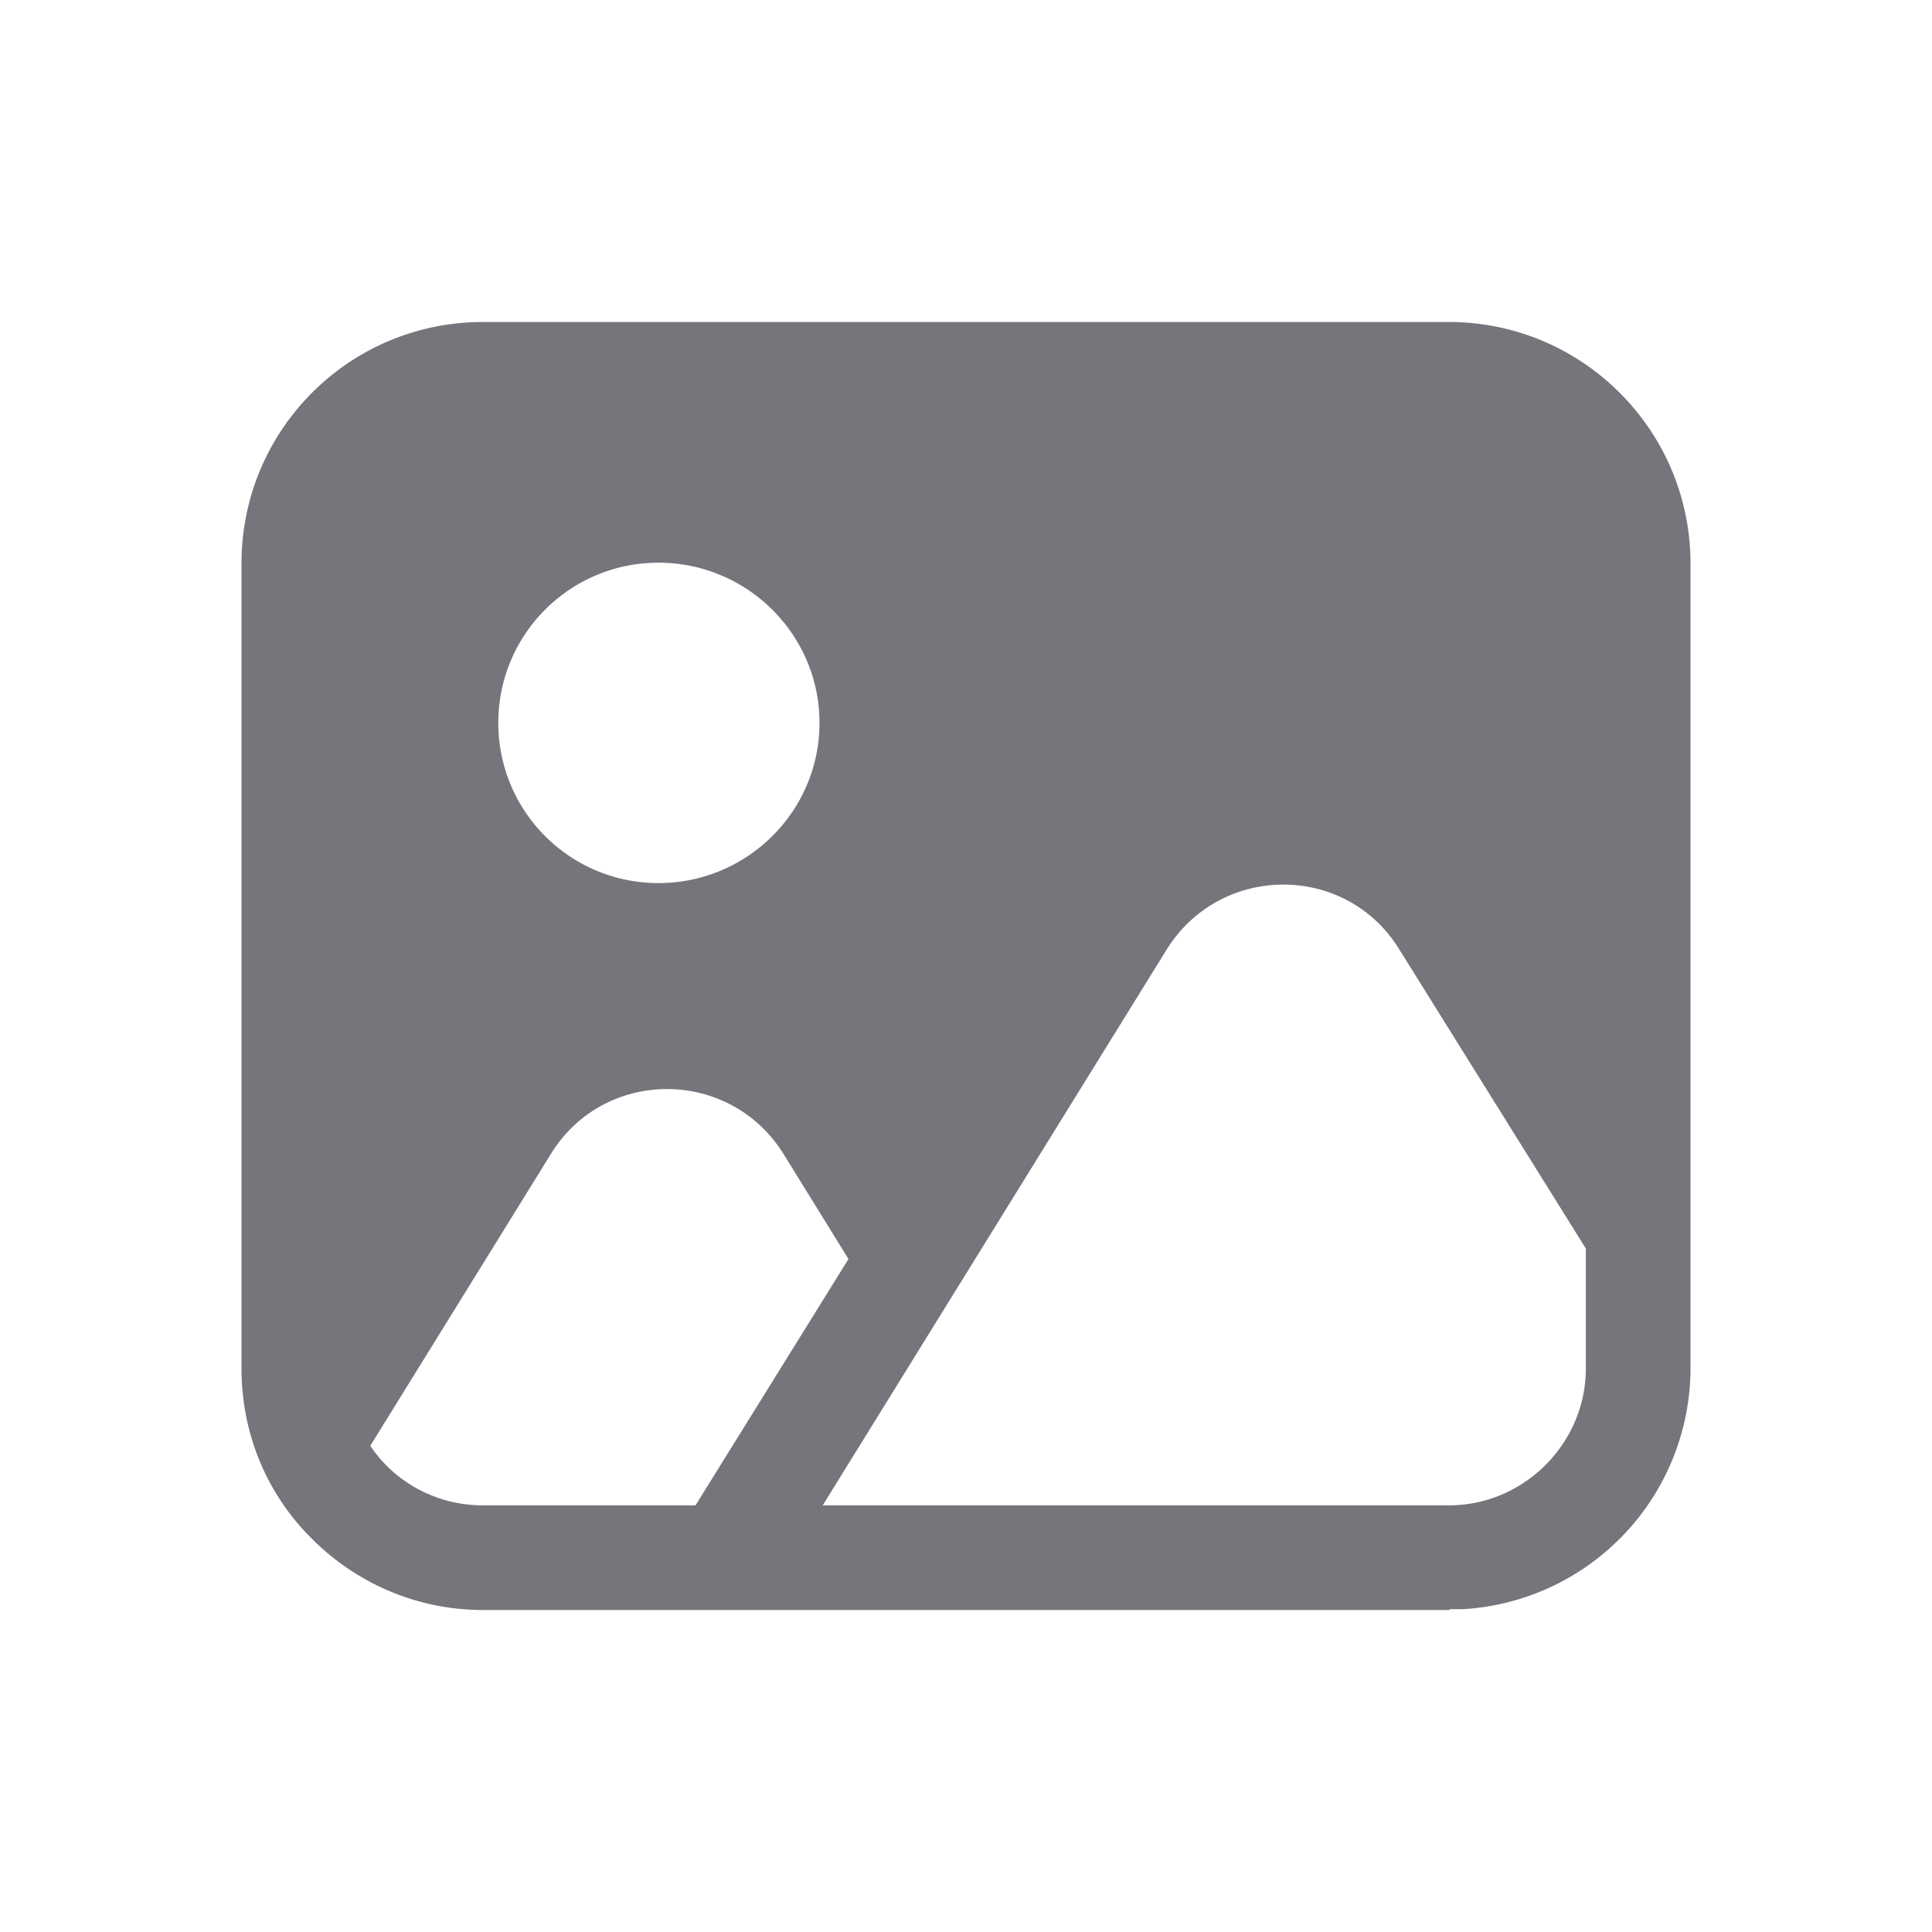 <svg xmlns="http://www.w3.org/2000/svg" fill="none" viewBox="0 0 24 24" focusable="false"><defs><clipPath id="Gallery_Solid_svg__a"><path fill="#fff" fill-opacity="0" d="M0 0h24v24H0z"/></clipPath></defs><g clip-path="url(#Gallery_Solid_svg__a)"><path fill="#74767B" fill-rule="evenodd" d="M3 7c0-1.66 1.34-3 3-3h12c1.65 0 3 1.34 3 3v10a3.003 3.003 0 0 1-2.83 2.99h-.16c0 .01-.01.01-.01.01H6c-.83 0-1.58-.34-2.12-.88C3.33 18.58 3 17.83 3 17zm1.6 10.96c.3.45.82.74 1.4.74h2.64l1.9-3.06-.81-1.31c-.67-1.07-2.23-1.07-2.89.01zm5.62.74H18c.93 0 1.7-.77 1.7-1.7v-1.49l-2.32-3.72c-.66-1.07-2.22-1.07-2.89.01zm-.04-9.72c0 1.1-.9 1.99-2 1.99s-1.99-.89-1.99-1.99.89-1.99 1.99-1.99 2 .89 2 1.99"/></g></svg>